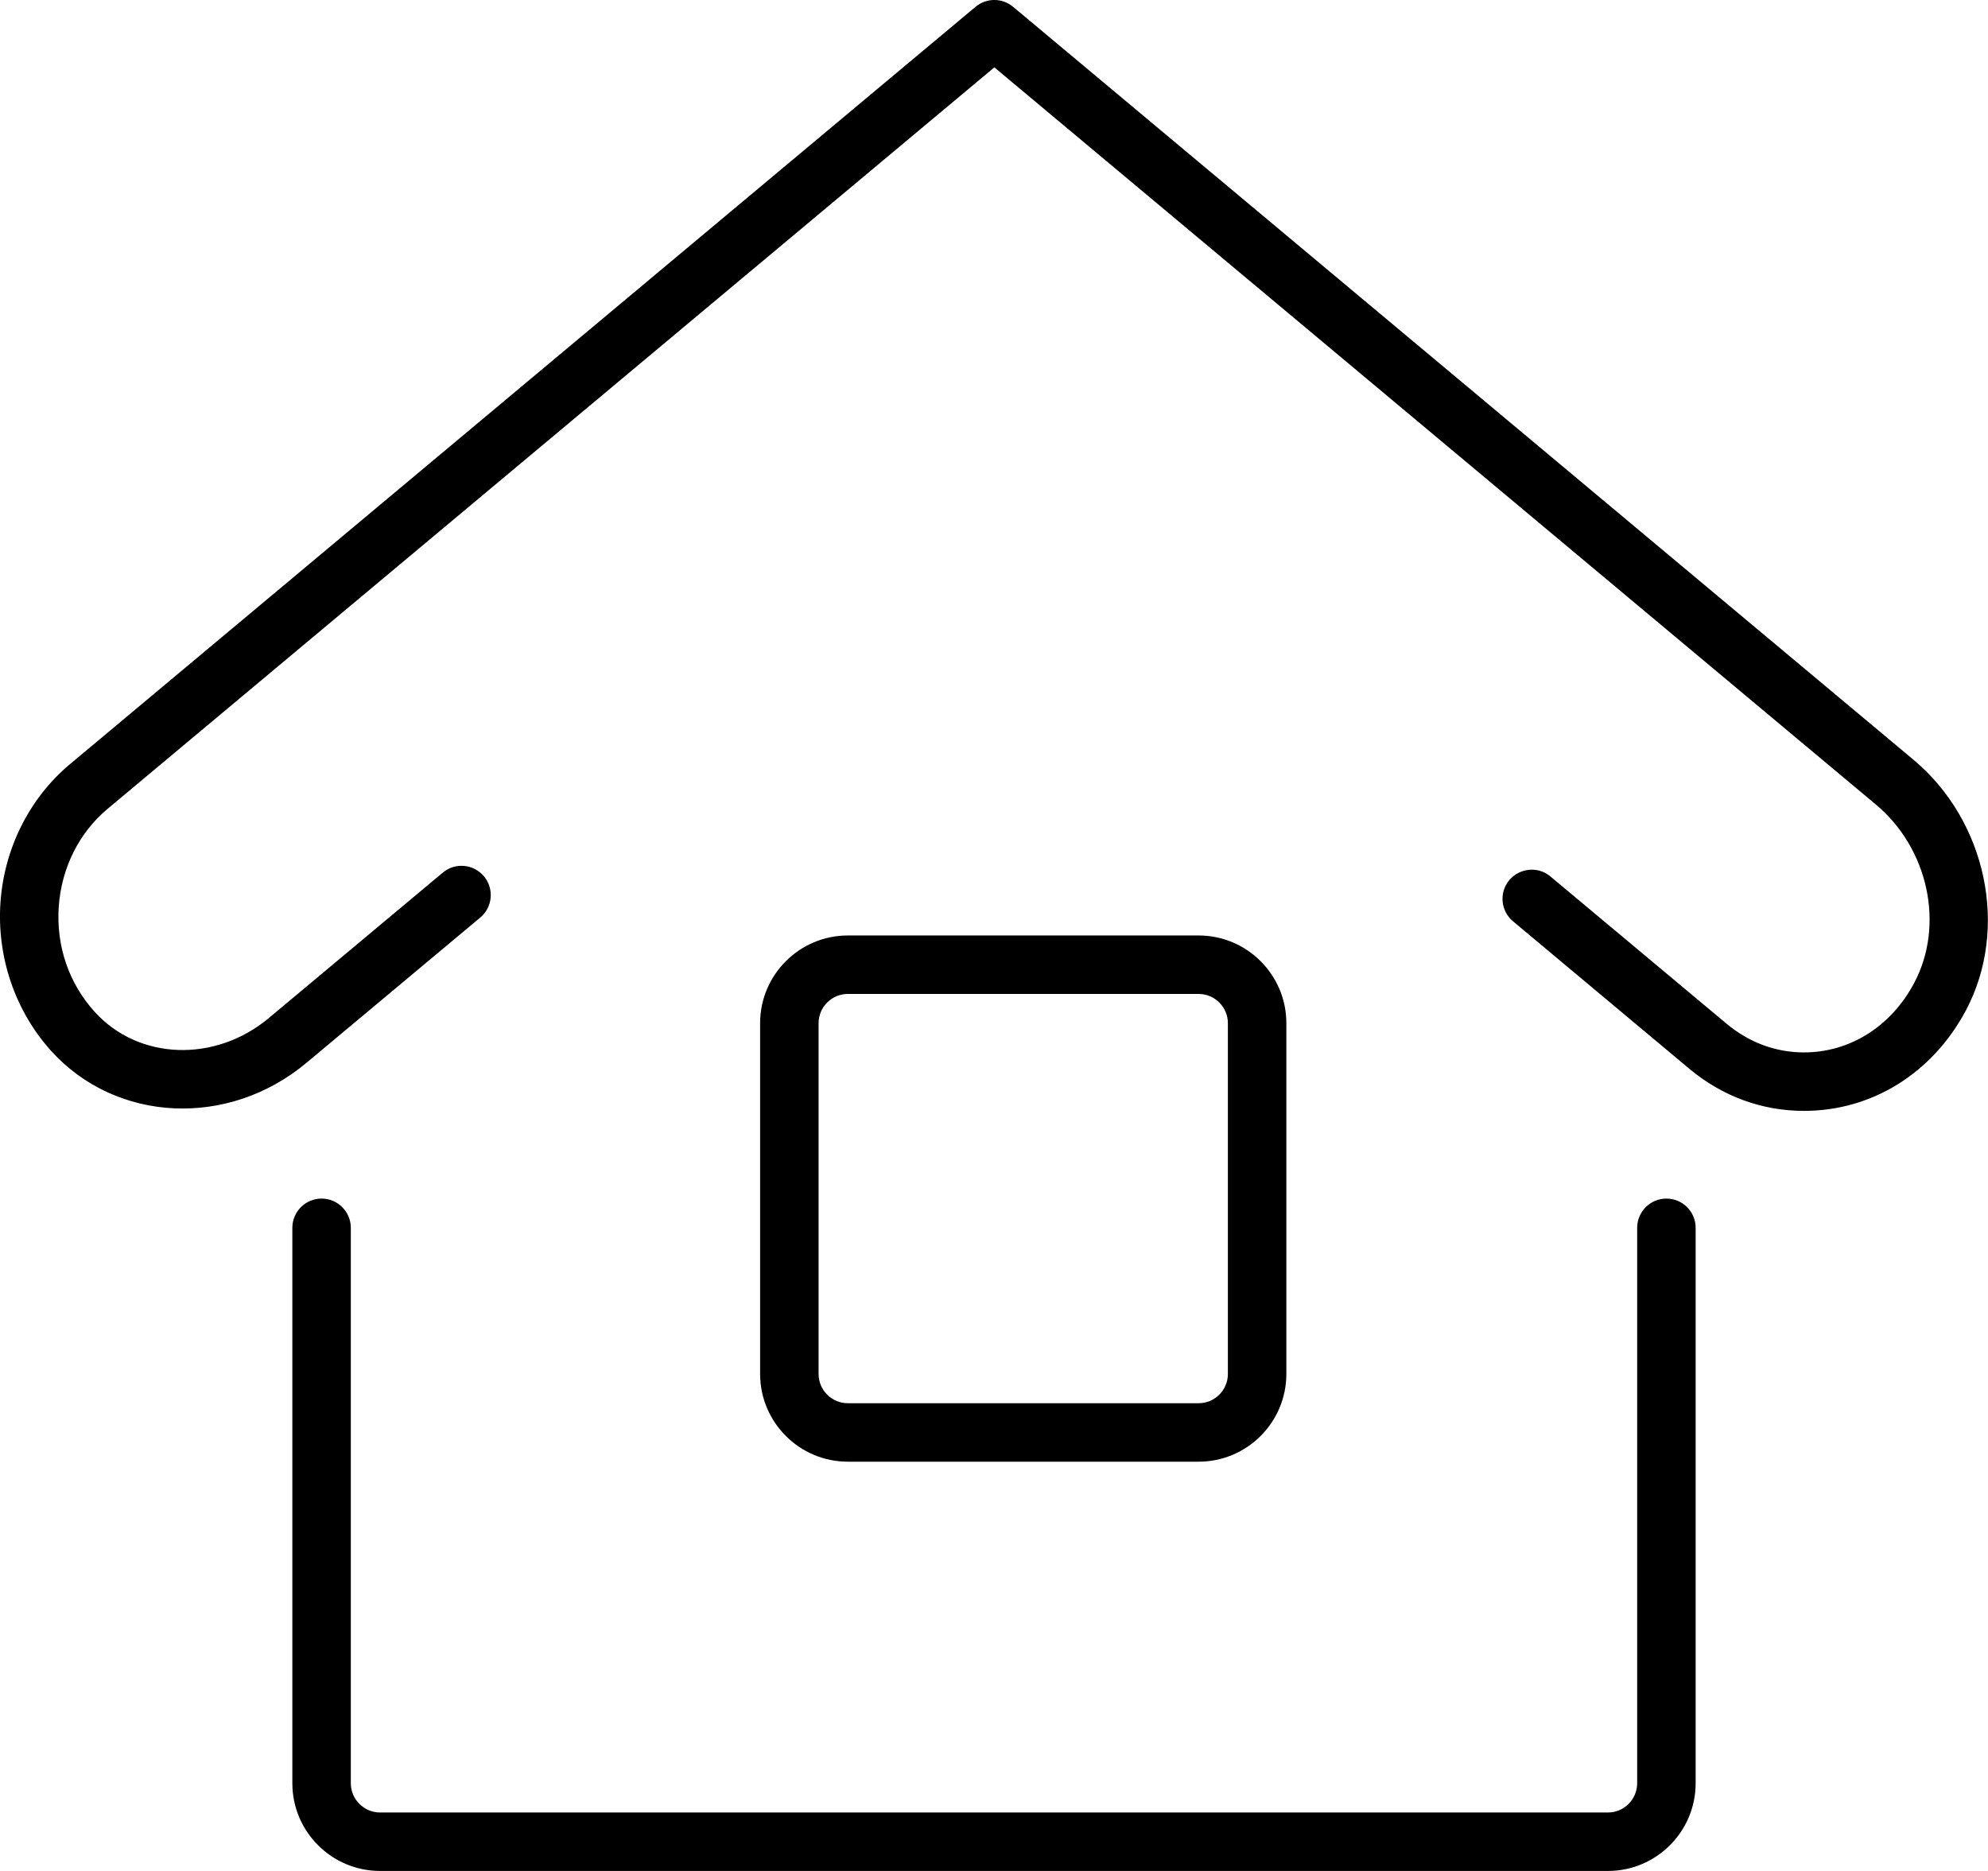 <!-- Generated by IcoMoon.io -->
<svg version="1.1" xmlns="http://www.w3.org/2000/svg" width="34" height="32" viewBox="0 0 34 32">
<title>home</title>
<path d="M5.24 18.179l2.974-2.486c0.212-0.177 0.24-0.493 0.063-0.705s-0.495-0.24-0.704-0.063l-2.975 2.487c-0.92 0.769-2.229 0.722-2.979-0.106-0.443-0.489-0.661-1.129-0.614-1.803 0.046-0.655 0.348-1.261 0.829-1.664l15.172-12.687 15.077 12.609c0.9 0.752 1.181 2.066 0.652 3.056-0.395 0.741-1.099 1.183-1.882 1.183-0.482 0-0.938-0.169-1.321-0.488l-3.015-2.521c-0.209-0.177-0.524-0.149-0.704 0.062-0.177 0.212-0.148 0.527 0.063 0.704l3.015 2.522c0.564 0.472 1.242 0.721 1.962 0.721 1.159 0 2.192-0.64 2.766-1.713 0.746-1.398 0.361-3.244-0.895-4.294l-15.398-12.877c-0.186-0.155-0.455-0.155-0.641 0l-15.491 12.956c-0.689 0.577-1.122 1.438-1.186 2.362-0.065 0.934 0.252 1.861 0.869 2.543 1.113 1.227 3.029 1.317 4.363 0.202zM5.5 20.5c-0.276 0-0.5 0.224-0.5 0.5v9.5c0 0.827 0.673 1.5 1.5 1.5h21c0.827 0 1.5-0.673 1.5-1.5v-9.5c0-0.276-0.224-0.5-0.5-0.5s-0.5 0.224-0.5 0.5v9.5c0 0.276-0.225 0.5-0.5 0.5h-21c-0.275 0-0.5-0.224-0.5-0.5v-9.5c0-0.276-0.224-0.5-0.5-0.5zM20.5 25c0.827 0 1.5-0.673 1.5-1.5v-6c0-0.827-0.673-1.5-1.5-1.5h-6c-0.827 0-1.5 0.673-1.5 1.5v6c0 0.827 0.673 1.5 1.5 1.5h6zM14 23.5v-6c0-0.276 0.225-0.5 0.5-0.5h6c0.275 0 0.5 0.224 0.5 0.5v6c0 0.276-0.225 0.5-0.5 0.5h-6c-0.275 0-0.5-0.224-0.5-0.5z"></path>
</svg>
